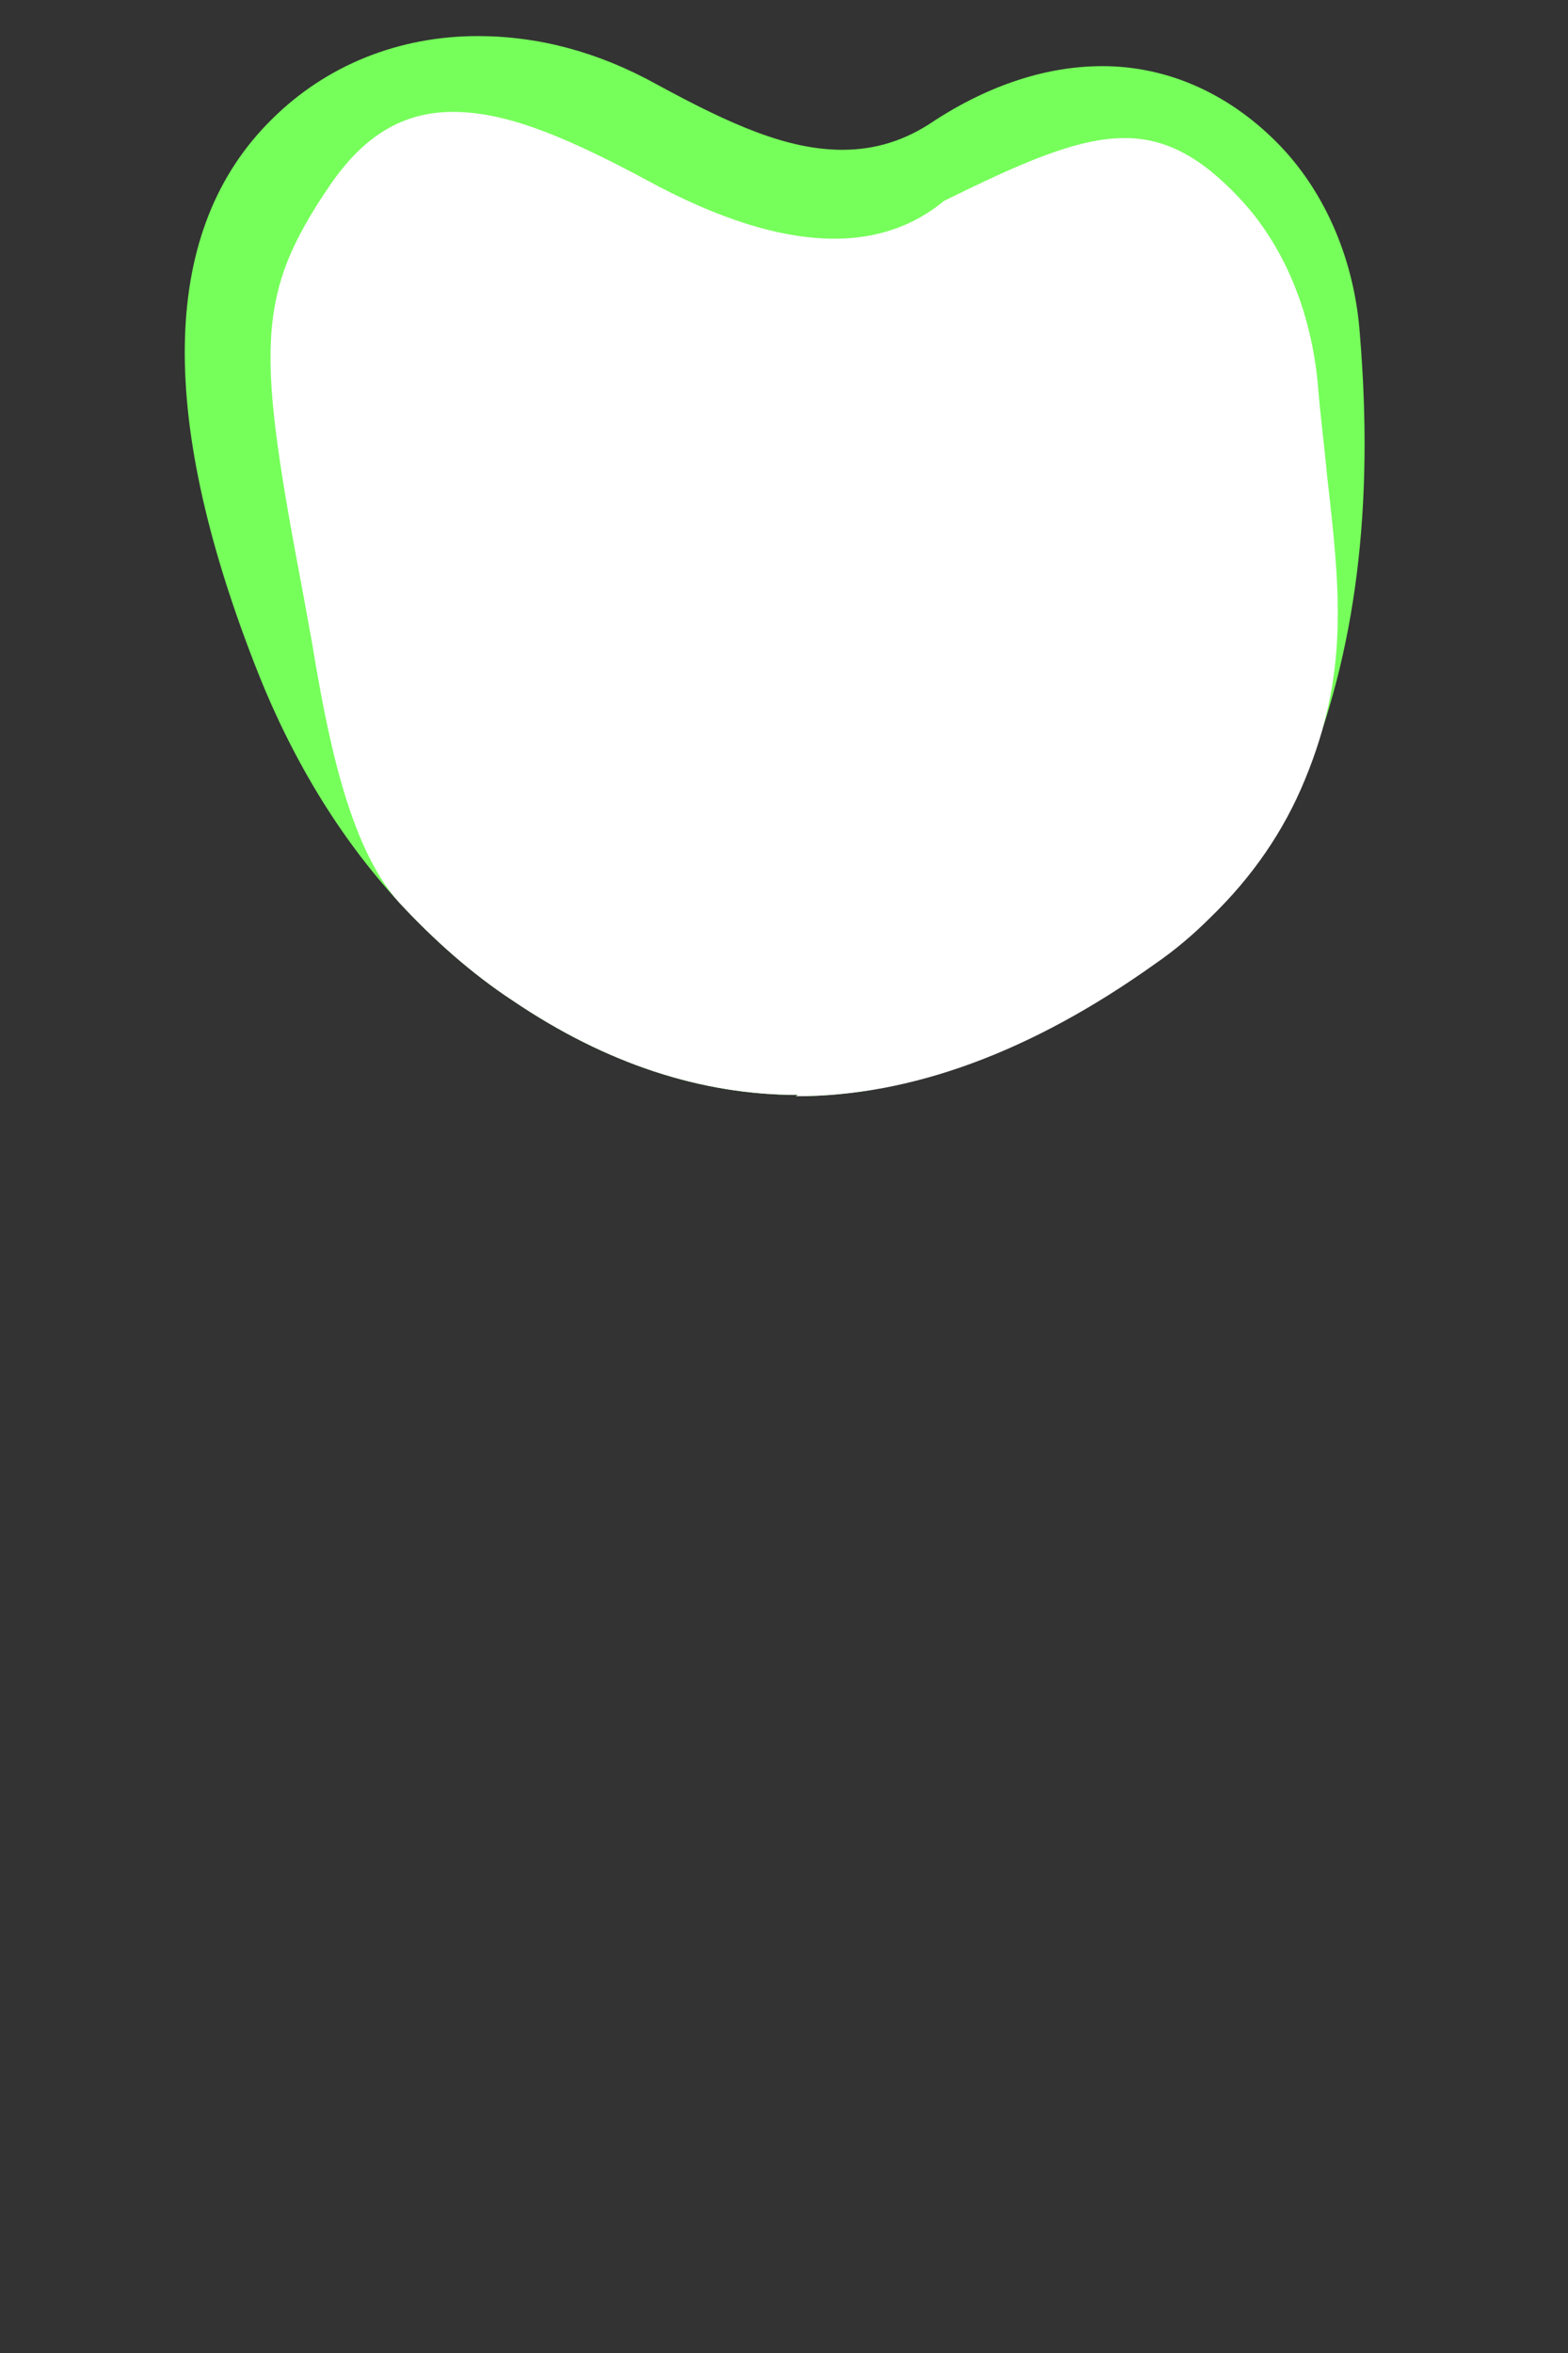 <svg width="12" height="18" viewBox="0 0 12 18" fill="none" xmlns="http://www.w3.org/2000/svg">
<rect x="0" y="0" width="12" height="18" fill="#333333" stroke="none"/>
<path d="M6.107 8.376C5.367 8.376 4.637 8.136 3.927 7.656C3.607 7.446 3.317 7.186 3.057 6.906C2.587 6.396 2.217 5.776 1.947 5.076C1.197 3.146 1.237 1.746 2.077 0.916C2.497 0.496 3.057 0.276 3.657 0.276C4.117 0.276 4.577 0.396 5.027 0.646C5.597 0.956 6.027 1.146 6.447 1.146C6.697 1.146 6.927 1.076 7.147 0.926C7.577 0.646 8.017 0.506 8.437 0.506C8.947 0.506 9.427 0.726 9.807 1.126C10.147 1.486 10.367 1.996 10.407 2.556C10.517 3.876 10.377 4.996 9.977 5.966C9.817 6.356 9.577 6.706 9.257 7.016C9.127 7.146 8.987 7.266 8.827 7.376C7.887 8.046 6.967 8.386 6.087 8.386L6.107 8.376Z" fill="#76FF5A"/>
<path d="M6.106 8.376C5.366 8.376 4.636 8.136 3.926 7.656C3.606 7.446 3.316 7.186 3.056 6.906C2.656 6.466 2.496 5.566 2.386 4.906L2.326 4.576C1.966 2.676 1.946 2.266 2.526 1.416C2.786 1.036 3.086 0.856 3.466 0.856C3.846 0.856 4.276 1.016 4.946 1.376C5.496 1.676 5.976 1.826 6.386 1.826C6.716 1.826 6.996 1.726 7.226 1.536C7.796 1.256 8.236 1.056 8.606 1.056C8.916 1.056 9.186 1.196 9.486 1.516C9.826 1.876 10.036 2.386 10.086 2.946C10.106 3.196 10.136 3.416 10.156 3.636C10.256 4.516 10.326 5.146 9.986 5.966C9.826 6.356 9.586 6.706 9.266 7.016C9.136 7.146 8.996 7.266 8.836 7.376C7.896 8.046 6.976 8.386 6.096 8.386L6.106 8.376Z" fill="white"/>
</svg>
